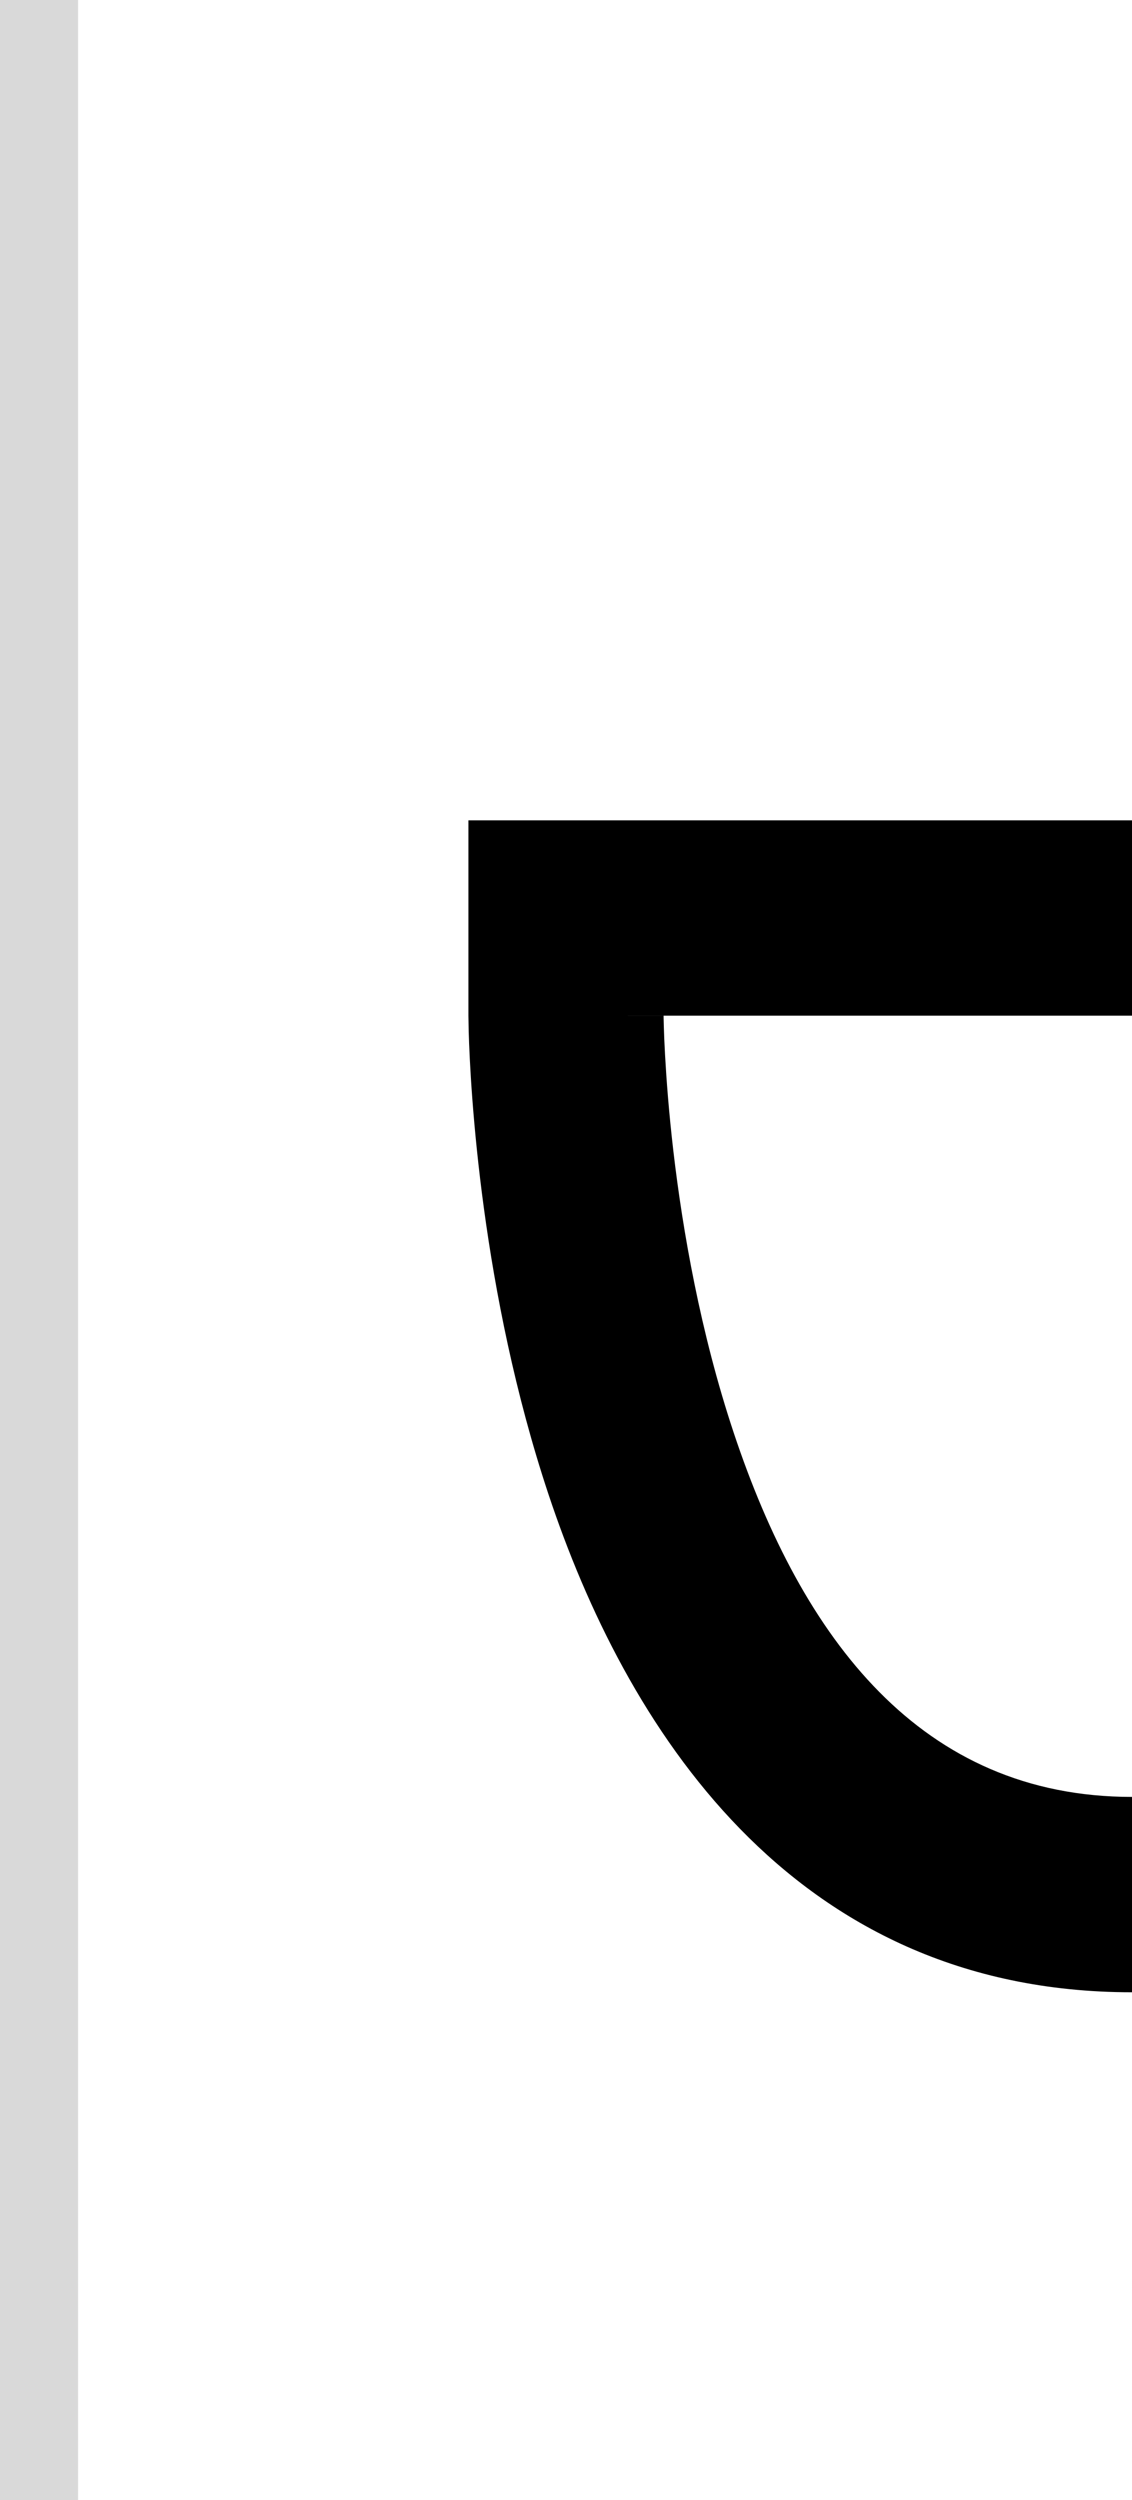 <svg width="29" height="64" viewBox="0 0 29 64" fill="none" xmlns="http://www.w3.org/2000/svg">
<path d="M17 26.001C17 26.006 17 26.029 17.001 26.073C17.002 26.121 17.003 26.189 17.006 26.274C17.011 26.447 17.02 26.691 17.037 26.996C17.071 27.607 17.133 28.46 17.251 29.47C17.489 31.502 17.944 34.117 18.797 36.678C20.553 41.948 23.59 45.999 29 45.999V51C20.21 51 15.997 44.092 14.053 38.258C12.324 33.069 12.049 27.873 12.007 26.395L12 26V21H29V26H14.5L17 26.001Z" fill="black"/>
<rect width="2" height="64" fill="#D9D9D9"/>
</svg>

